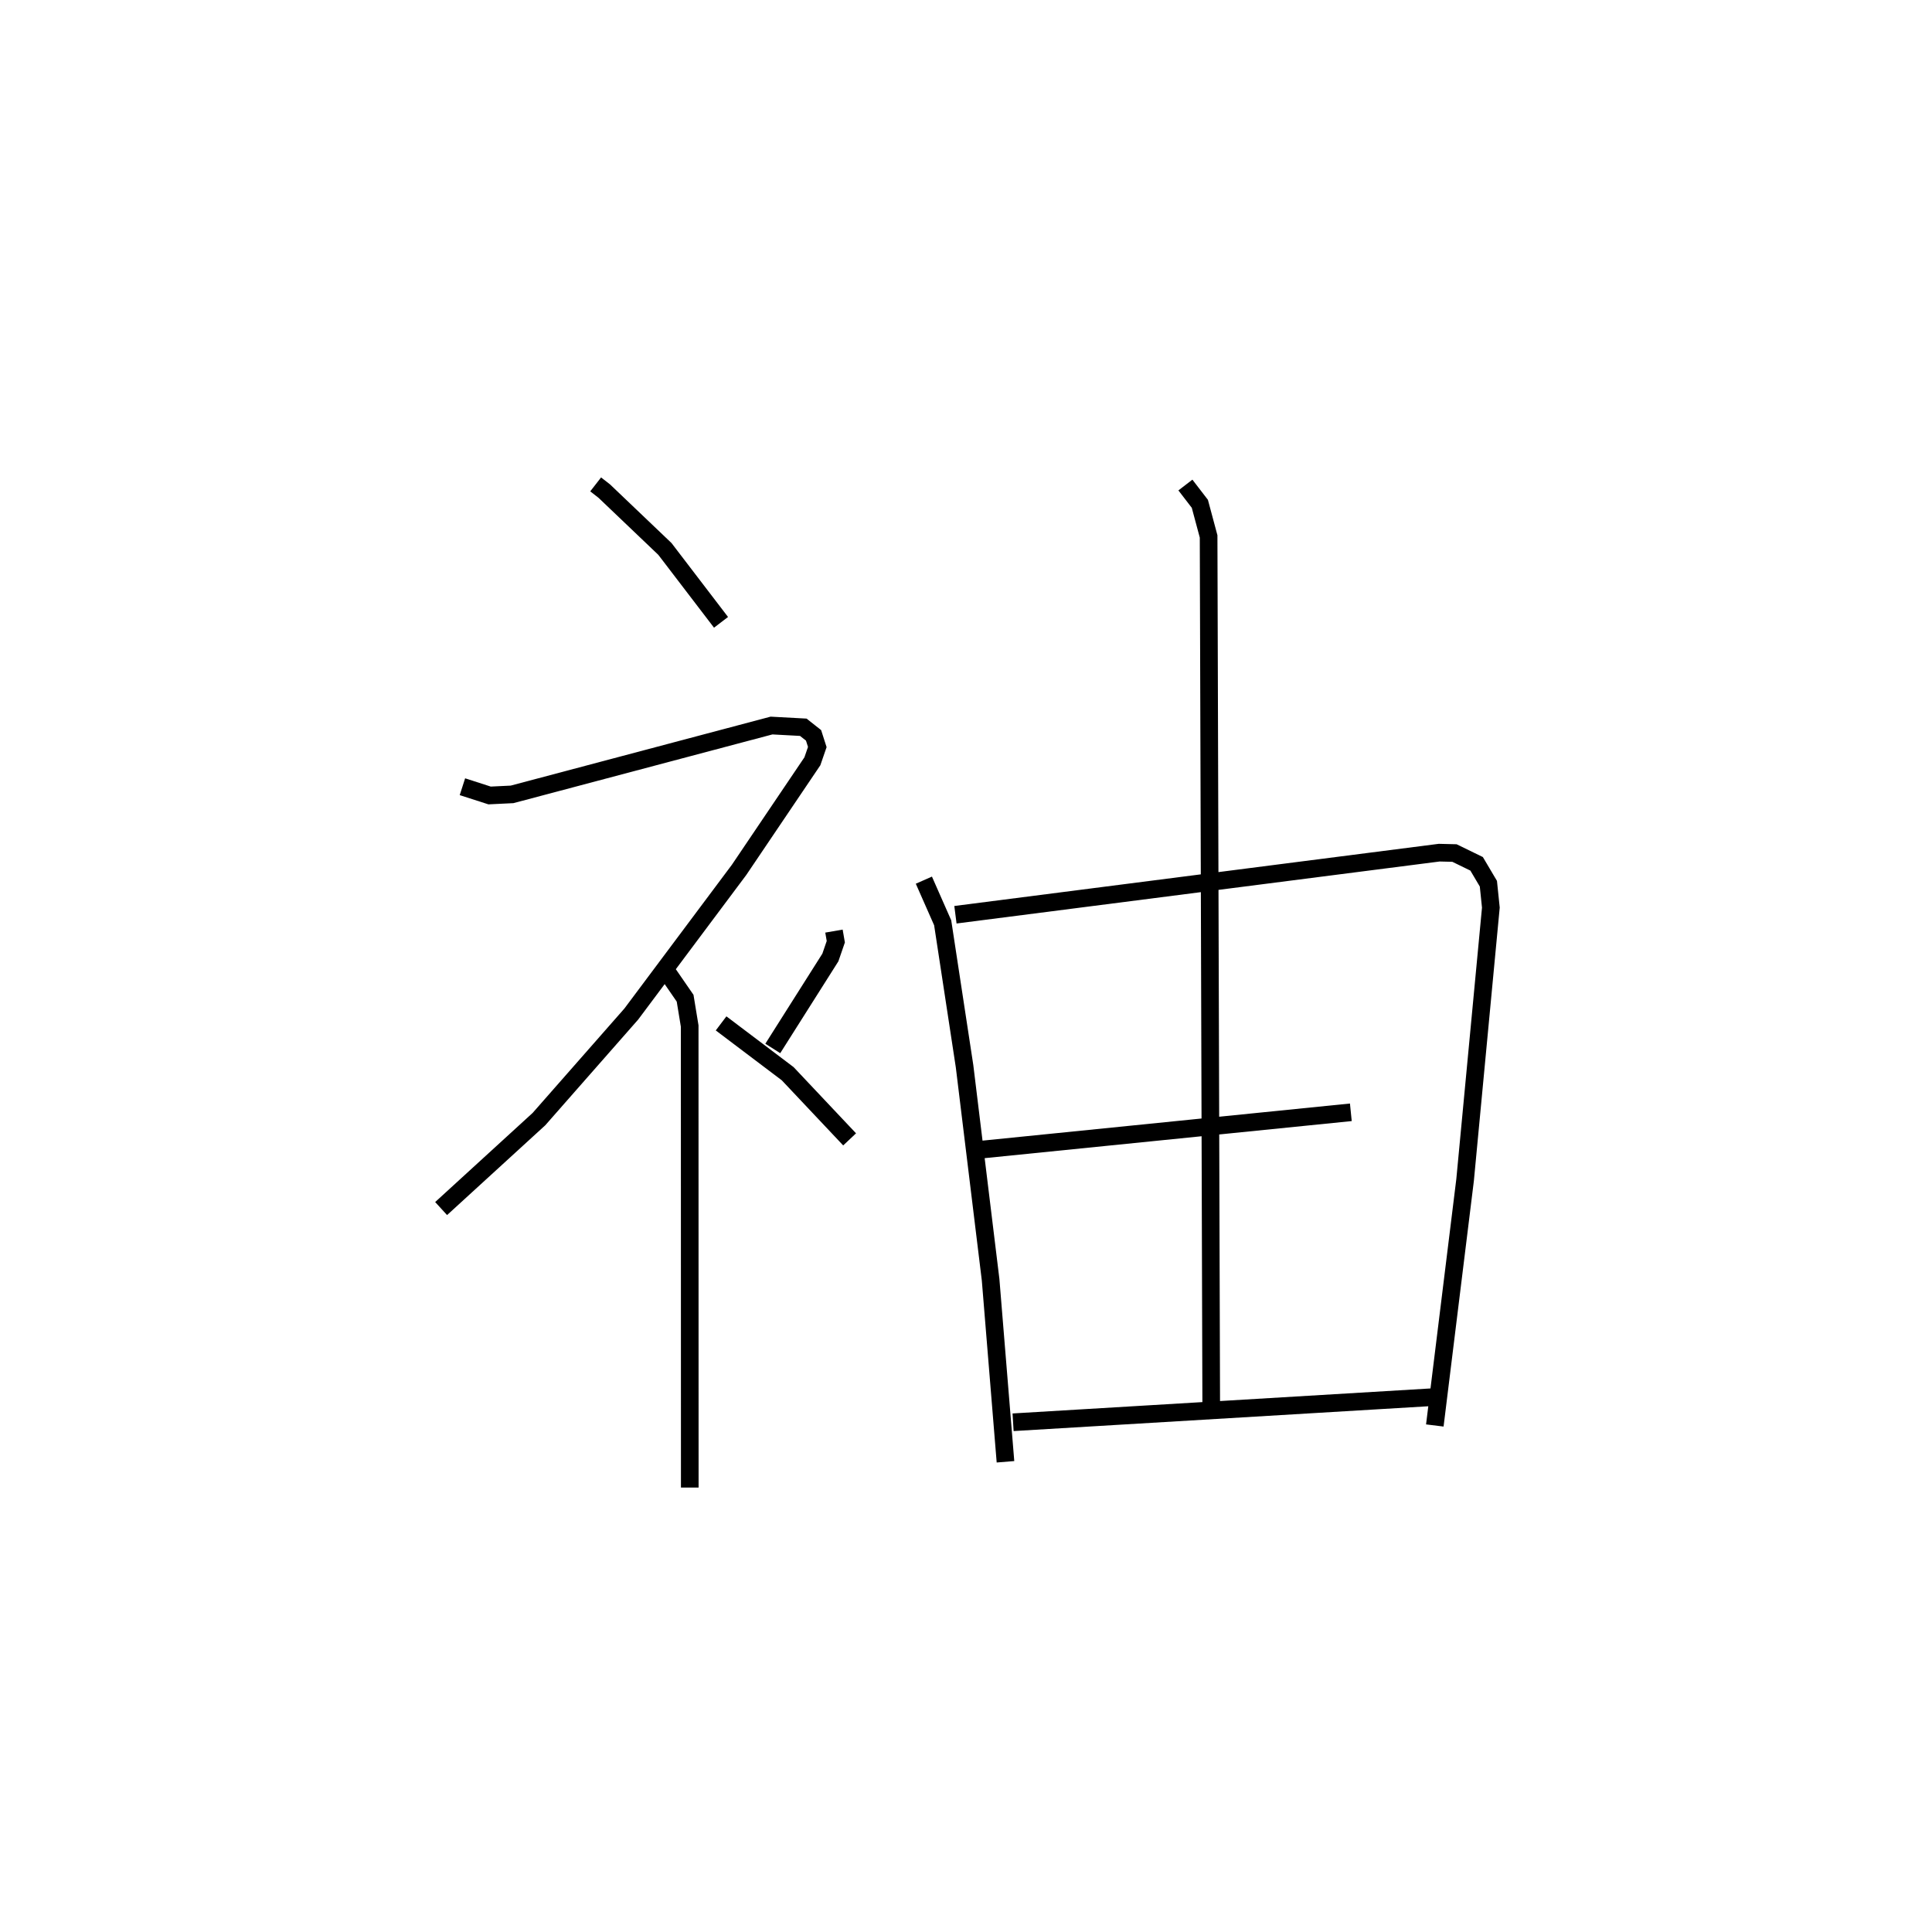 <?xml version="1.0" encoding="utf-8" ?>
<svg baseProfile="full" height="109.3" version="1.1" width="109.493" xmlns="http://www.w3.org/2000/svg" xmlns:ev="http://www.w3.org/2001/xml-events" xmlns:xlink="http://www.w3.org/1999/xlink"><defs /><rect fill="white" height="109.3" width="109.493" x="0" y="0" /><path d="M25,25 m0.0,0.0 m8.758,2.451 l0.488,0.38 3.437,3.278 l3.18,4.159 m-14.656,9.316 l1.54,0.496 1.274,-0.062 l14.703,-3.901 1.801,0.097 l0.582,0.46 0.212,0.661 l-0.278,0.807 -4.154,6.153 l-6.11,8.172 -5.232,5.953 l-5.545,5.07 m12.791,-13.424 l1.037,1.504 0.259,1.578 l0.005,26.152 m8.172,-31.534 l0.104,0.602 -0.308,0.894 l-3.264,5.155 m-2.929,-1.421 l3.775,2.852 3.509,3.721 m4.208,-14.69 l1.066,2.416 1.24,8.129 l1.476,12.098 0.843,10.318 m-2.836,-31.001 l27.416,-3.518 0.867,0.021 l1.254,0.611 0.667,1.127 l0.14,1.354 -1.46,15.435 l-1.716,13.914 m-14.135,-53.296 l0.819,1.065 0.496,1.848 l0.149,49.443 m-13.058,-14.69 l20.97,-2.118 m-19.142,17.566 l23.984,-1.435 " fill="none" stroke="black" stroke-width="1" /></svg>